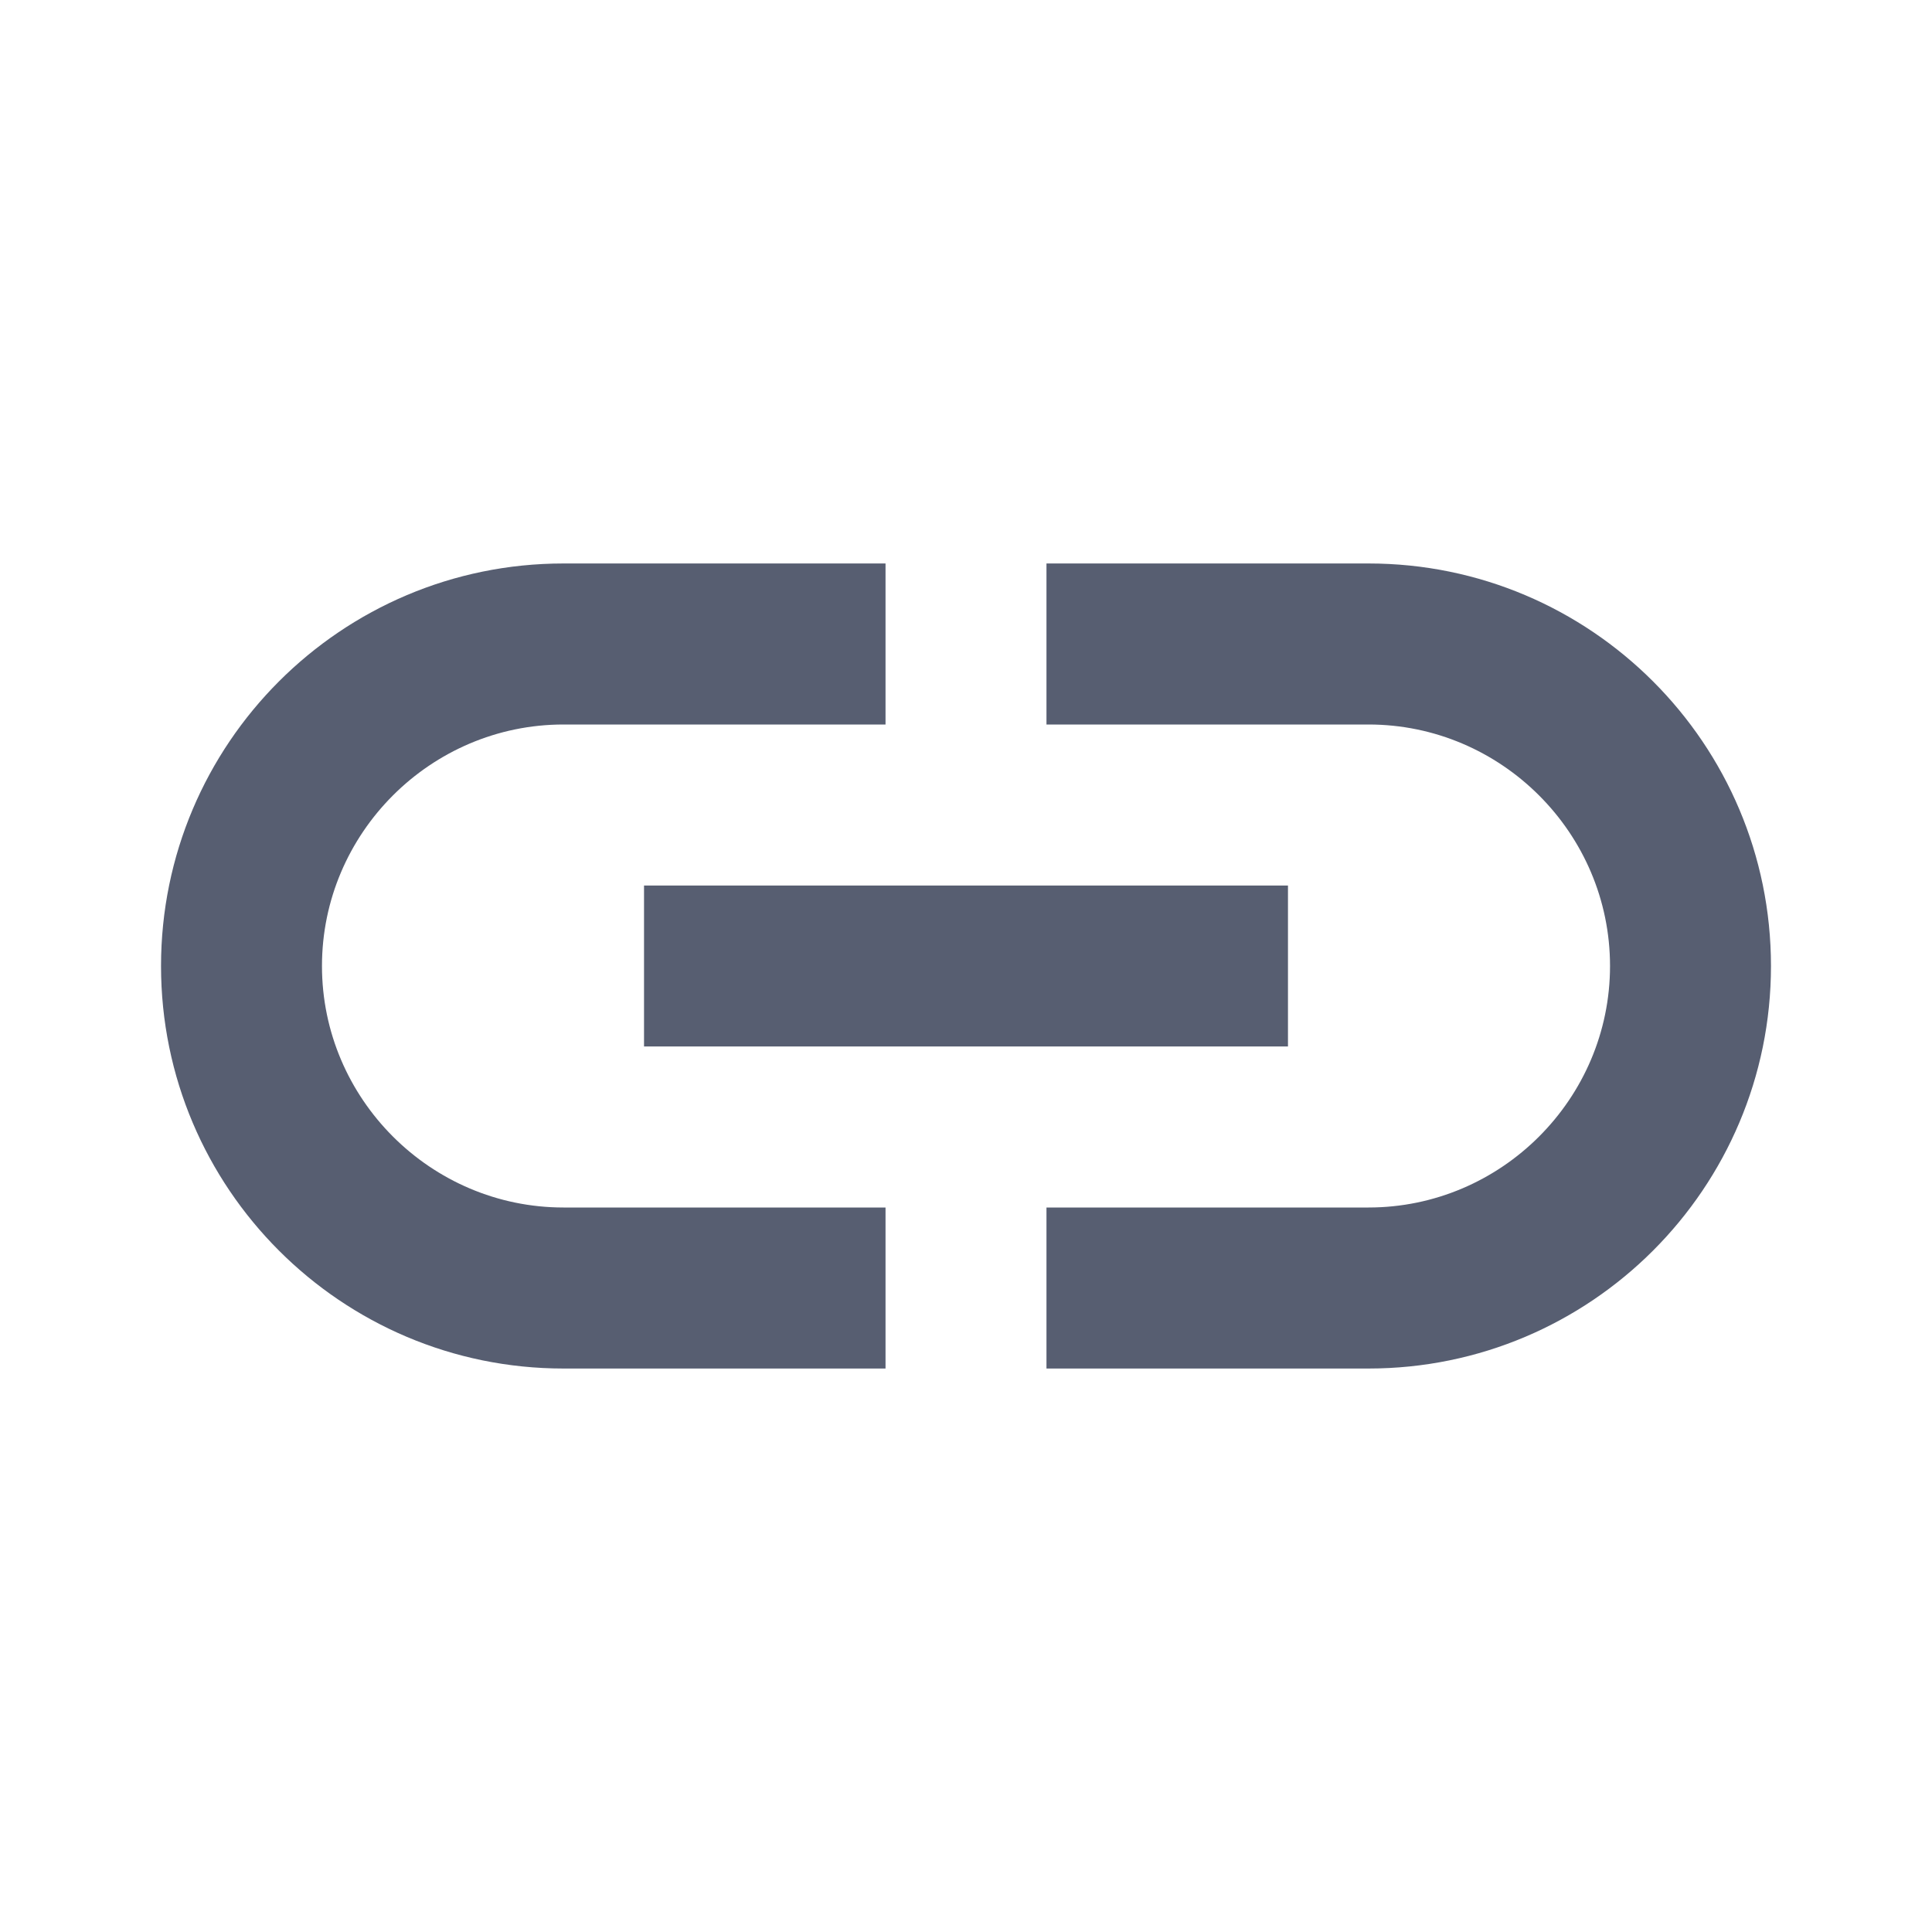 <svg width="26" height="26" viewBox="0 0 26 26" fill="none" xmlns="http://www.w3.org/2000/svg">
<path d="M18.417 7.583H14.083V9.75H18.417C20.204 9.75 21.667 11.212 21.667 13C21.667 14.787 20.204 16.25 18.417 16.25H14.083V18.417H18.417C21.407 18.417 23.833 15.99 23.833 13C23.833 10.01 21.407 7.583 18.417 7.583ZM11.917 16.25H7.583C5.796 16.25 4.333 14.787 4.333 13C4.333 11.212 5.796 9.75 7.583 9.75H11.917V7.583H7.583C4.593 7.583 2.167 10.01 2.167 13C2.167 15.99 4.593 18.417 7.583 18.417H11.917V16.25ZM8.667 11.917H17.333V14.083H8.667V11.917Z" fill="#575E71"/>
</svg>
